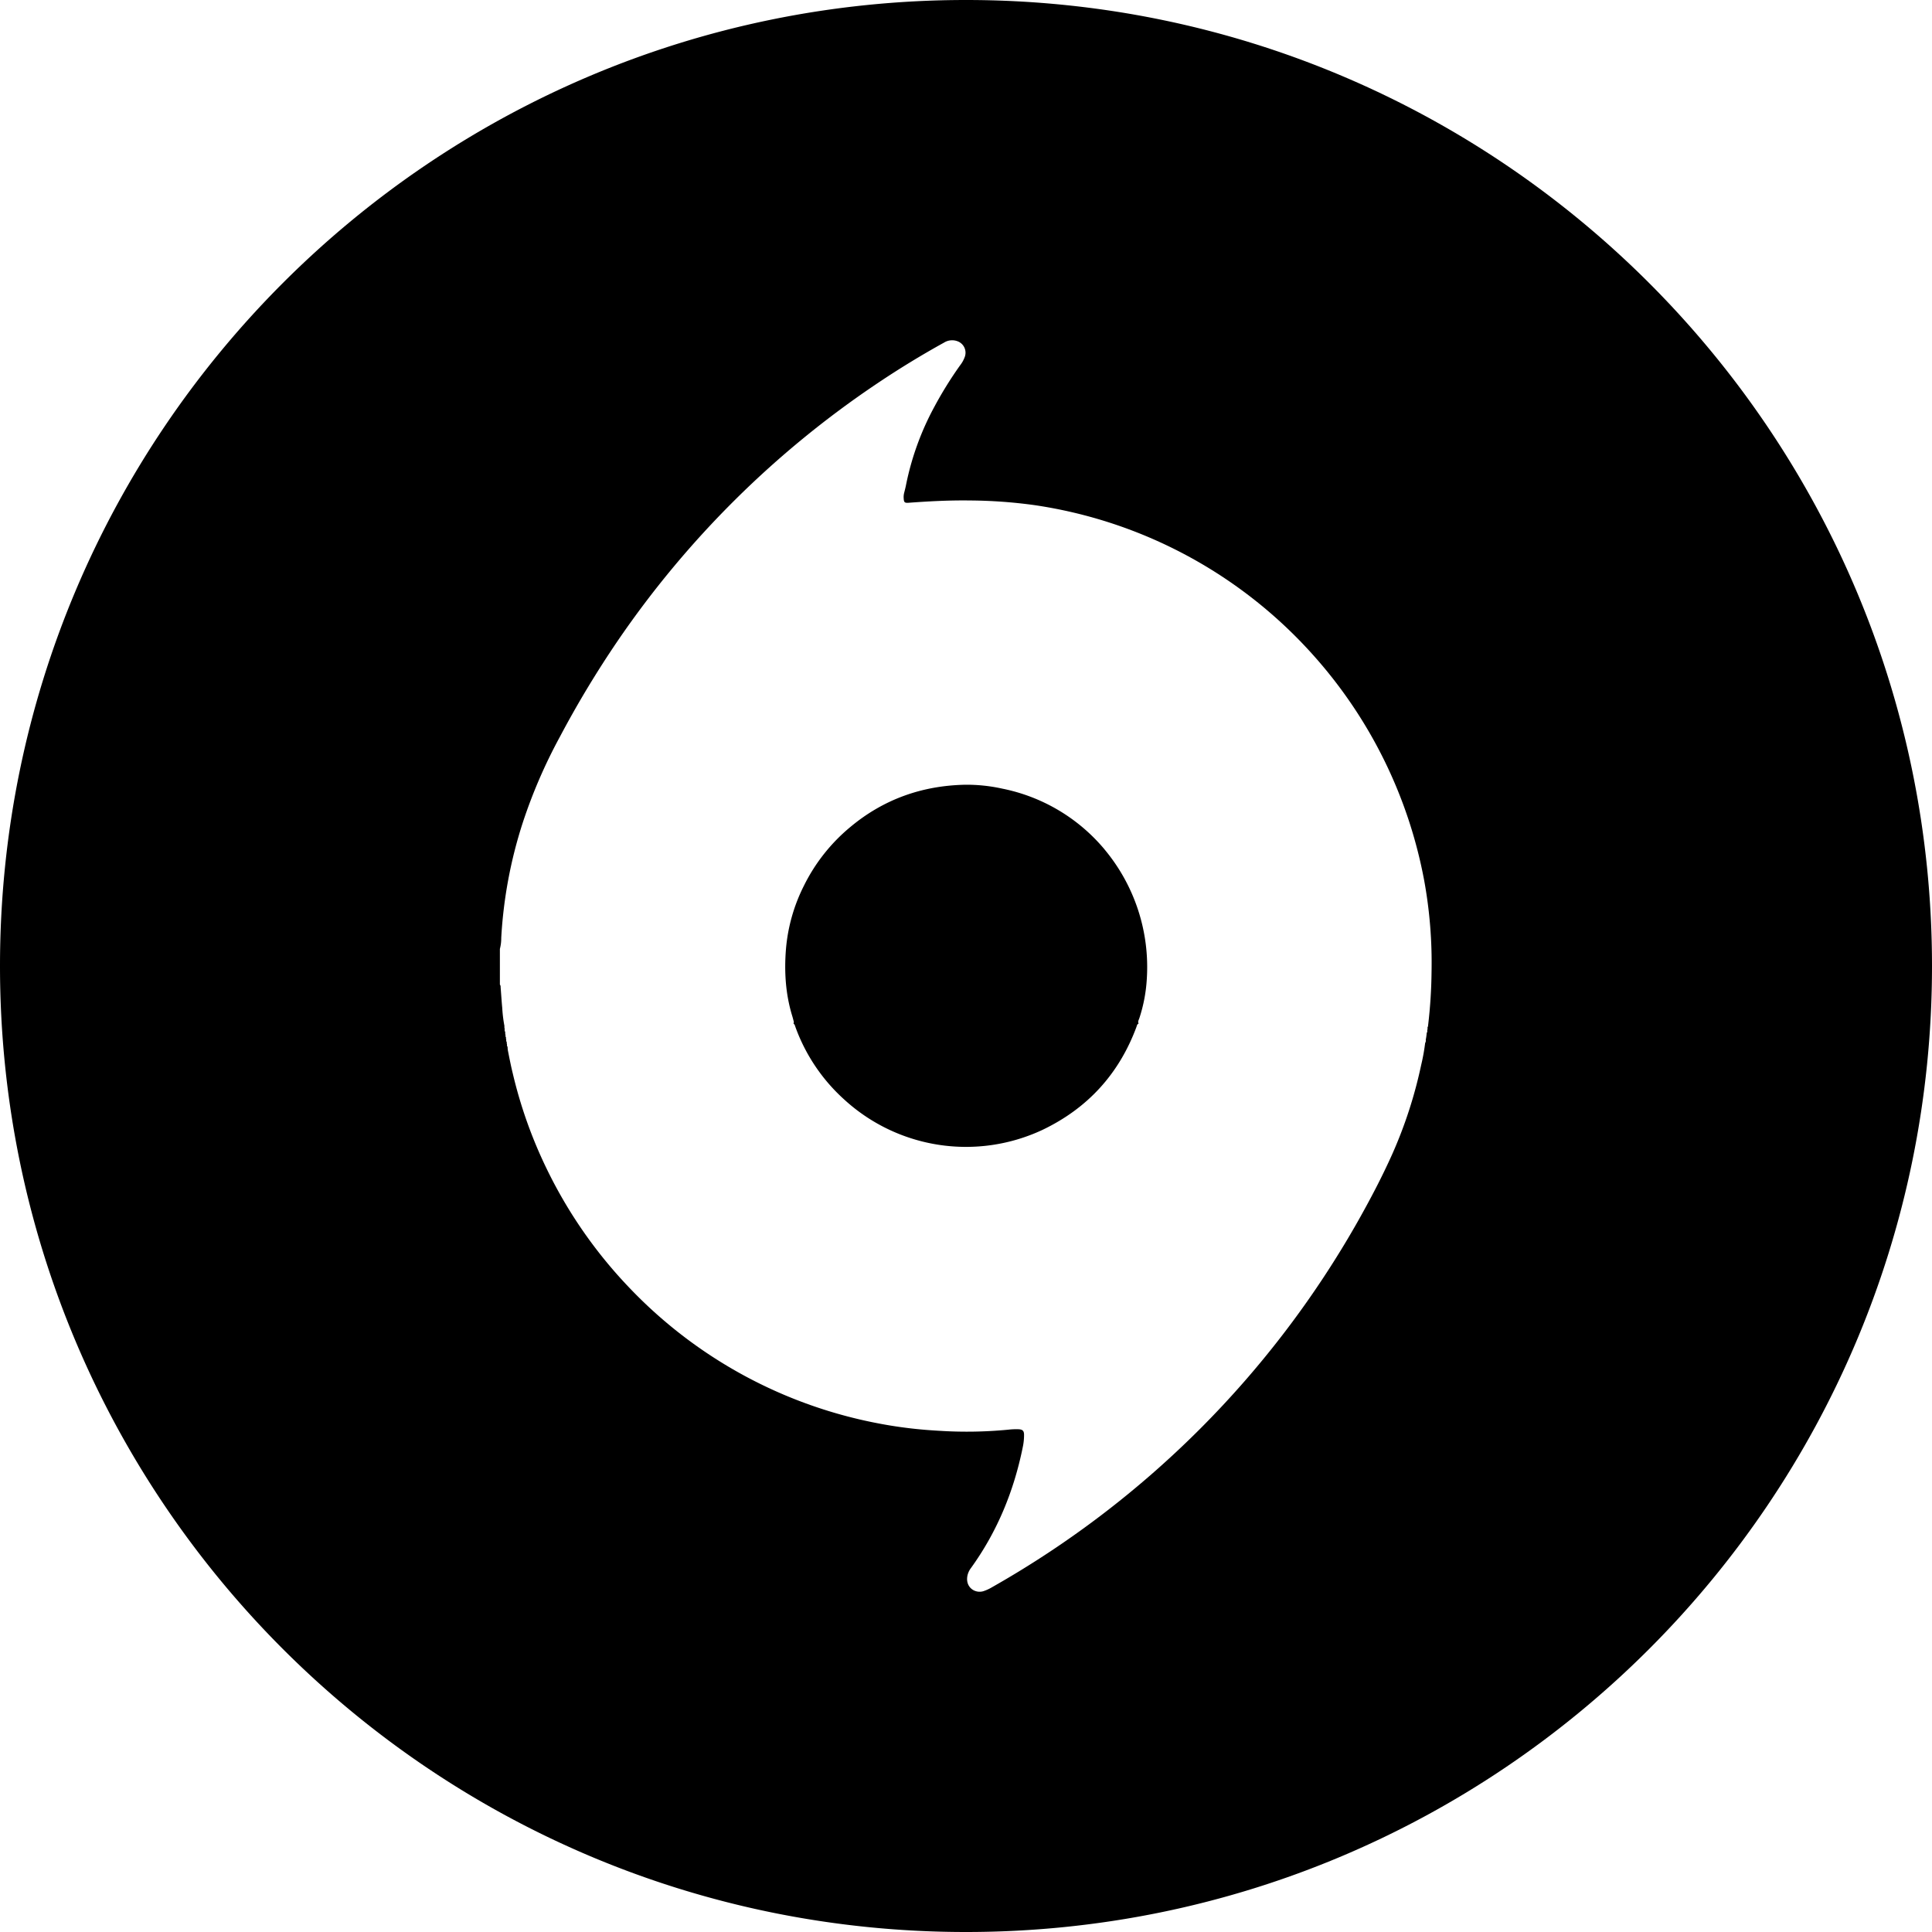 <svg xmlns="http://www.w3.org/2000/svg" viewBox="0 0 1024 1024"><title>toornamen icon (3)</title><g id="Layer_64" data-name="Layer 64"><path d="M512,0C229.21,0,0,229.25,0,512s229.21,512,512,512,512-229.25,512-512S794.75,0,512,0ZM758.75,515.11a262.16,262.16,0,0,1-1.82,28.29,2.39,2.39,0,0,1-.33,1.17h0a3.64,3.64,0,0,1-.15,1.61,1.56,1.56,0,0,1-.26,1.3,31,31,0,0,1-.51,3.62,2.46,2.46,0,0,1-.32,1.71,104.36,104.36,0,0,1-2.12,11.7,237.27,237.27,0,0,1-15.23,47c-5.48,12.27-11.73,24.15-18.34,35.85A513.81,513.81,0,0,1,525.8,841.26a22.49,22.49,0,0,1-4.65,2.12c-4.37,1.3-9.67-2.05-8.37-8.33a10.19,10.19,0,0,1,1.8-3.89c14-19.37,22.84-40.94,27.54-64.29a30.81,30.81,0,0,0,.65-6.33c0-2.08-.67-2.85-2.76-3a35.91,35.91,0,0,0-5.54.21,228.91,228.91,0,0,1-32.65.82c-4.45-.23-8.89-.49-13.33-.9q-11.06-1-22-3.06A245.64,245.64,0,0,1,333.9,682.88a246.31,246.31,0,0,1-44.12-63.34,242.66,242.66,0,0,1-18-50.6c-1-4.06-1.79-8.14-2.6-12.23a15.58,15.58,0,0,1-.15-1.84h0a1.55,1.55,0,0,1-.28-1.3,2.14,2.14,0,0,1-.13-1.17h0a1.56,1.56,0,0,1-.28-1.3,2.17,2.17,0,0,1-.12-1.2h0a1.55,1.55,0,0,1-.26-1.26,3.48,3.48,0,0,1-.16-1.58h0a2.38,2.38,0,0,1-.29-1.72,3.6,3.6,0,0,1-.15-1.54,72.75,72.75,0,0,1-1.16-9.54c-.34-3.61-.56-7.23-.85-10.85,0-.53,0-1.11-.4-1.54V502.95a22.39,22.39,0,0,0,.72-5.86A241.21,241.21,0,0,1,277,436.26a275.22,275.22,0,0,1,19.77-45.77,536,536,0,0,1,30.74-51A511.47,511.47,0,0,1,465.37,202.94q17.07-11.45,35.07-21.4a8.07,8.07,0,0,1,6.9-.73,6.48,6.48,0,0,1,4.1,8.11,16.34,16.34,0,0,1-2.66,4.84,204.23,204.23,0,0,0-13.63,22,147.88,147.88,0,0,0-15,41.58c-.27,1.41-.67,2.79-1,4.19a8.76,8.76,0,0,0-.17,2.66c.11,2.09.53,2.44,2.67,2.28,10.74-.79,21.48-1.36,32.25-1.21a262.1,262.1,0,0,1,34.22,2.44,246,246,0,0,1,147.19,78.72,247,247,0,0,1,59.57,120.42A242.59,242.59,0,0,1,758.75,515.11Z"/><path d="M585.39,450.15A94.87,94.87,0,0,0,531.26,418a87.34,87.34,0,0,0-19.79-2.07c-22.85.48-43.28,7.75-60.88,22.49a94.8,94.8,0,0,0-24.44,30.92,91.48,91.48,0,0,0-9.55,33.42c-1,12-.28,24,3.26,35.59.26.85.49,1.71.71,2.58a2,2,0,0,1,0,1.6c.7.47.83,1.28,1.09,2a95.42,95.42,0,0,0,25.7,38.15,95.57,95.57,0,0,0,105.13,16.2q35.93-17.17,49.83-54.51c.26-.7.34-1.56,1.19-1.86-.58-.88,0-1.83.32-2.7a81.46,81.46,0,0,0,4-20.95,97.29,97.29,0,0,0-22.44-68.69Z"/></g></svg>